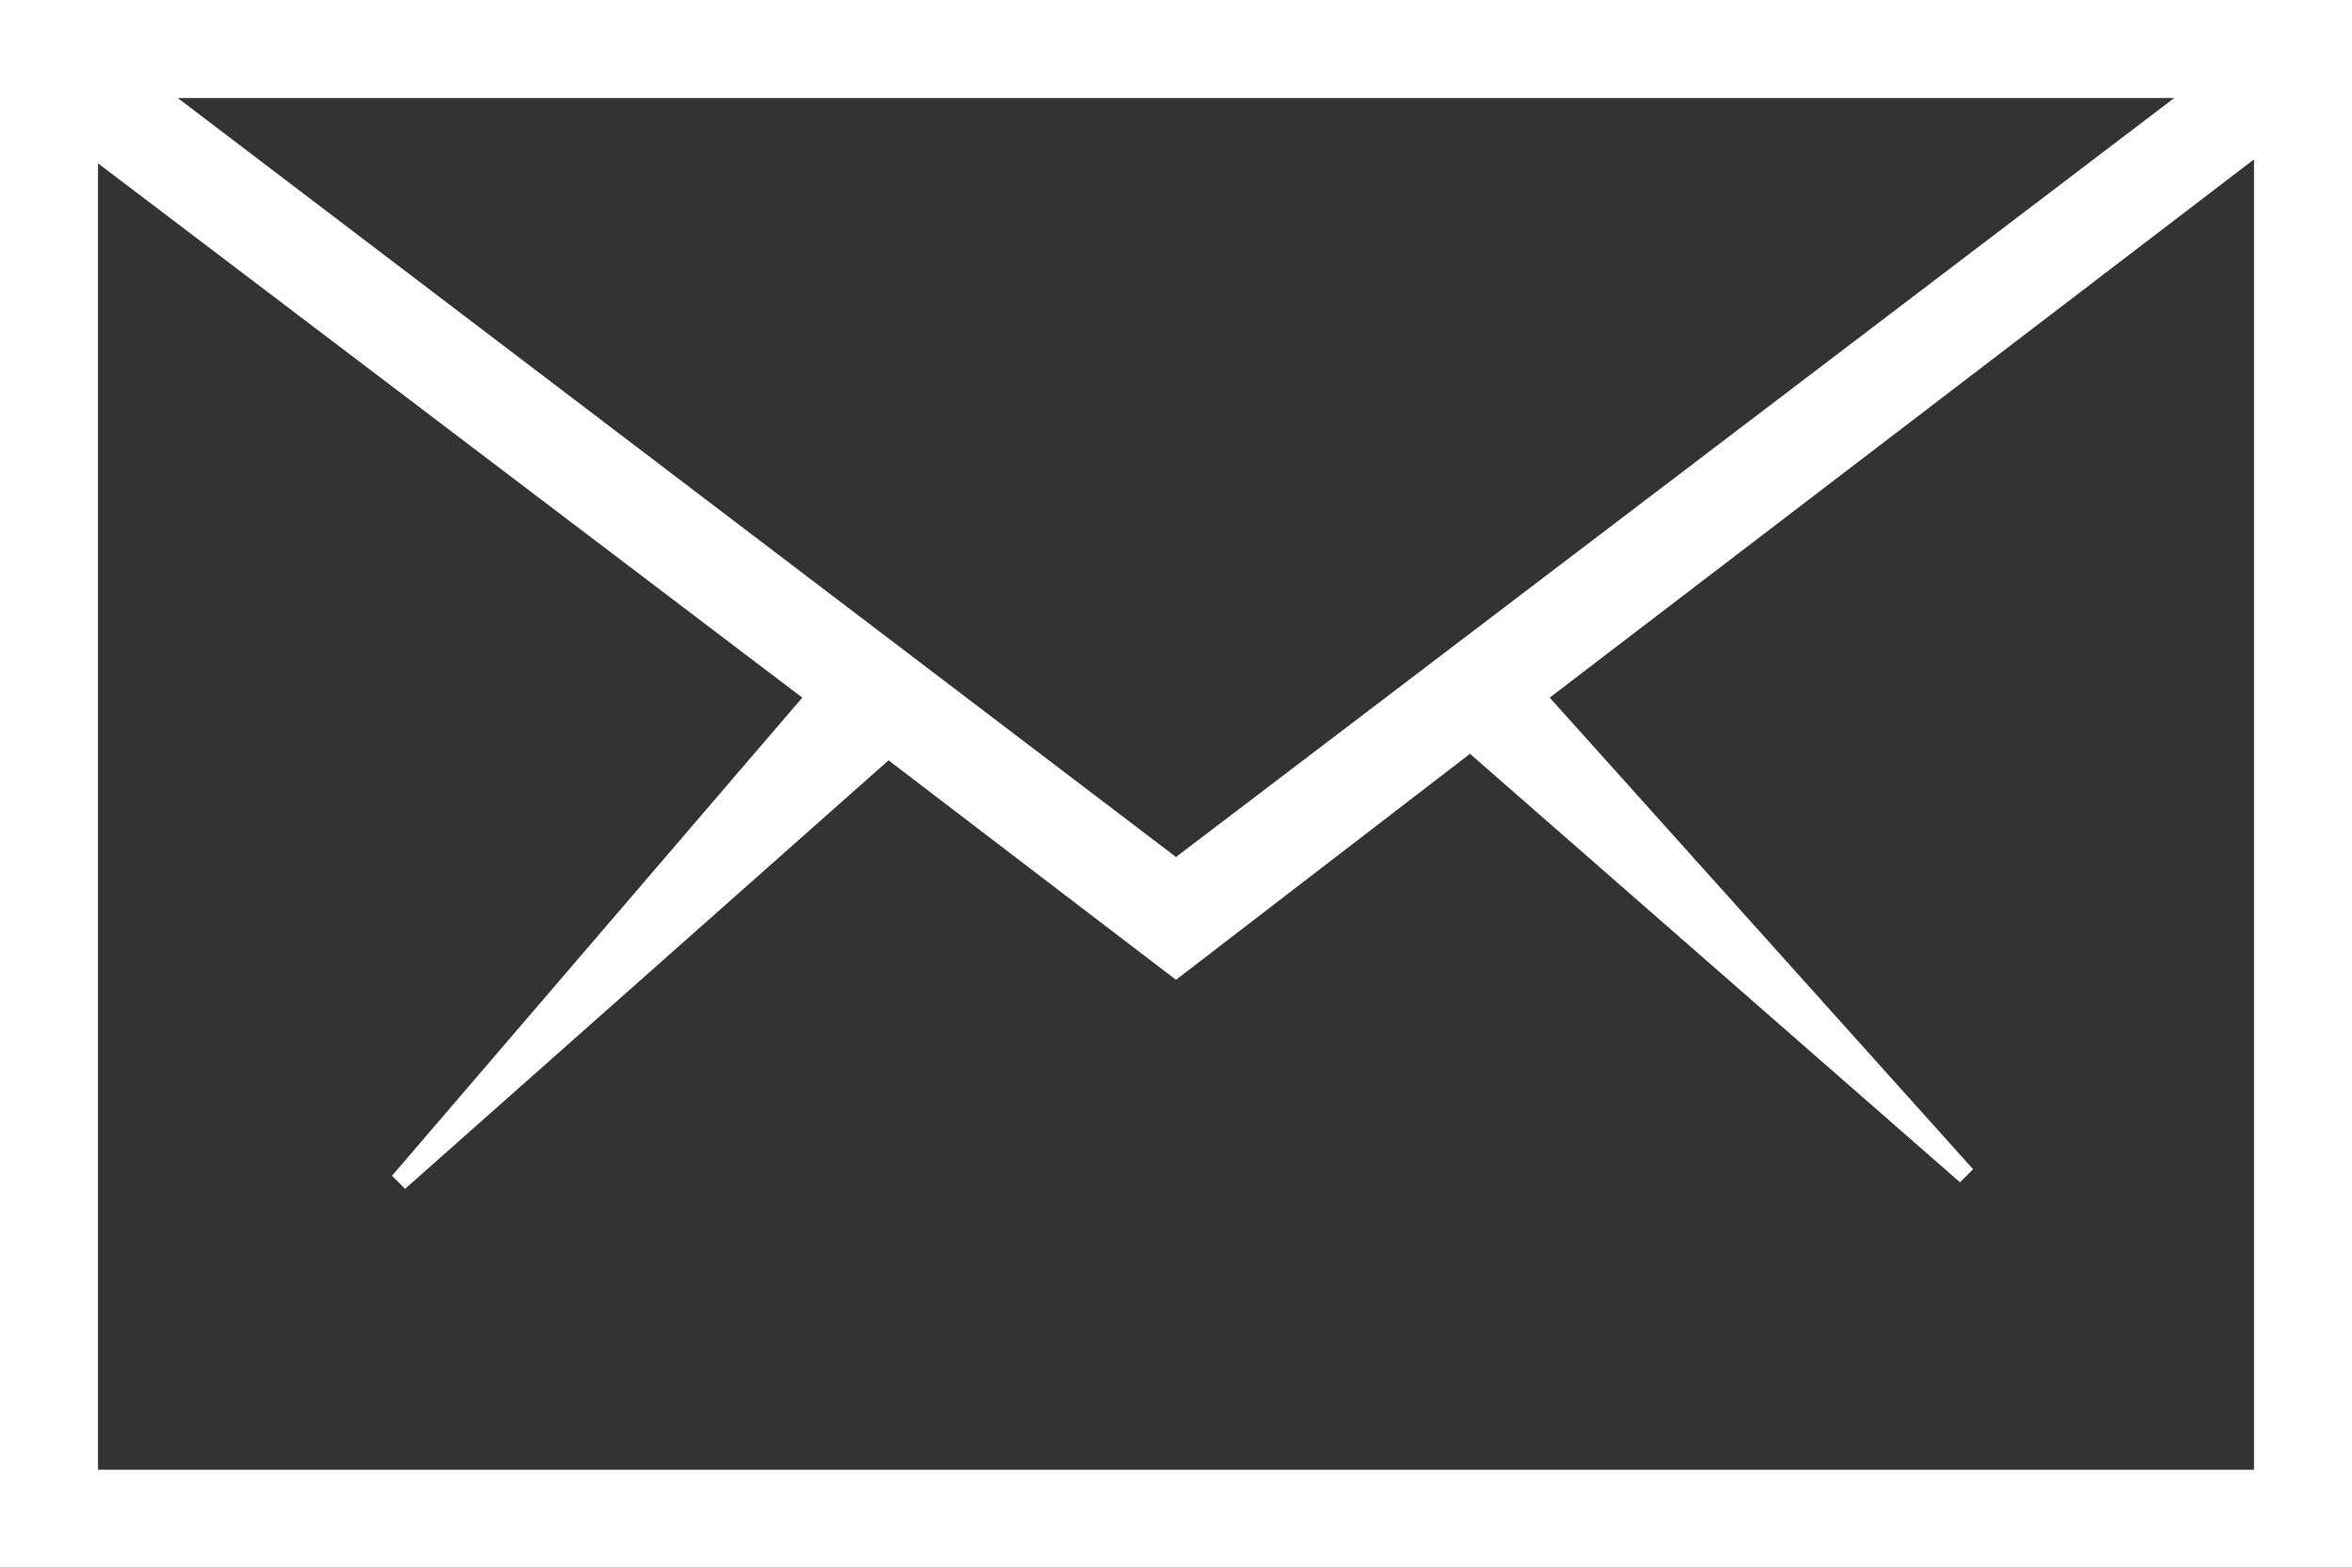 <svg xmlns="http://www.w3.org/2000/svg" viewBox="0 0 18 12"><rect x="0" y="0" width="18" height="12" fill="#333333" stroke="none"/><defs><style>.cls-1{fill:#fff;}</style></defs><title>ic_mail</title><g id="Layer_2" data-name="Layer 2"><g id="assets"><path class="cls-1" d="M0,0V12H18V0ZM16.64.75,9,6.56,1.36.75Zm.61,10.5H.75v-10L6.14,5.34,3,9l.1.1,3.7-3.28L9,7.5l2.25-1.73L15,9.05l.1-.1L11.86,5.34l5.39-4.12Z"/></g></g></svg>